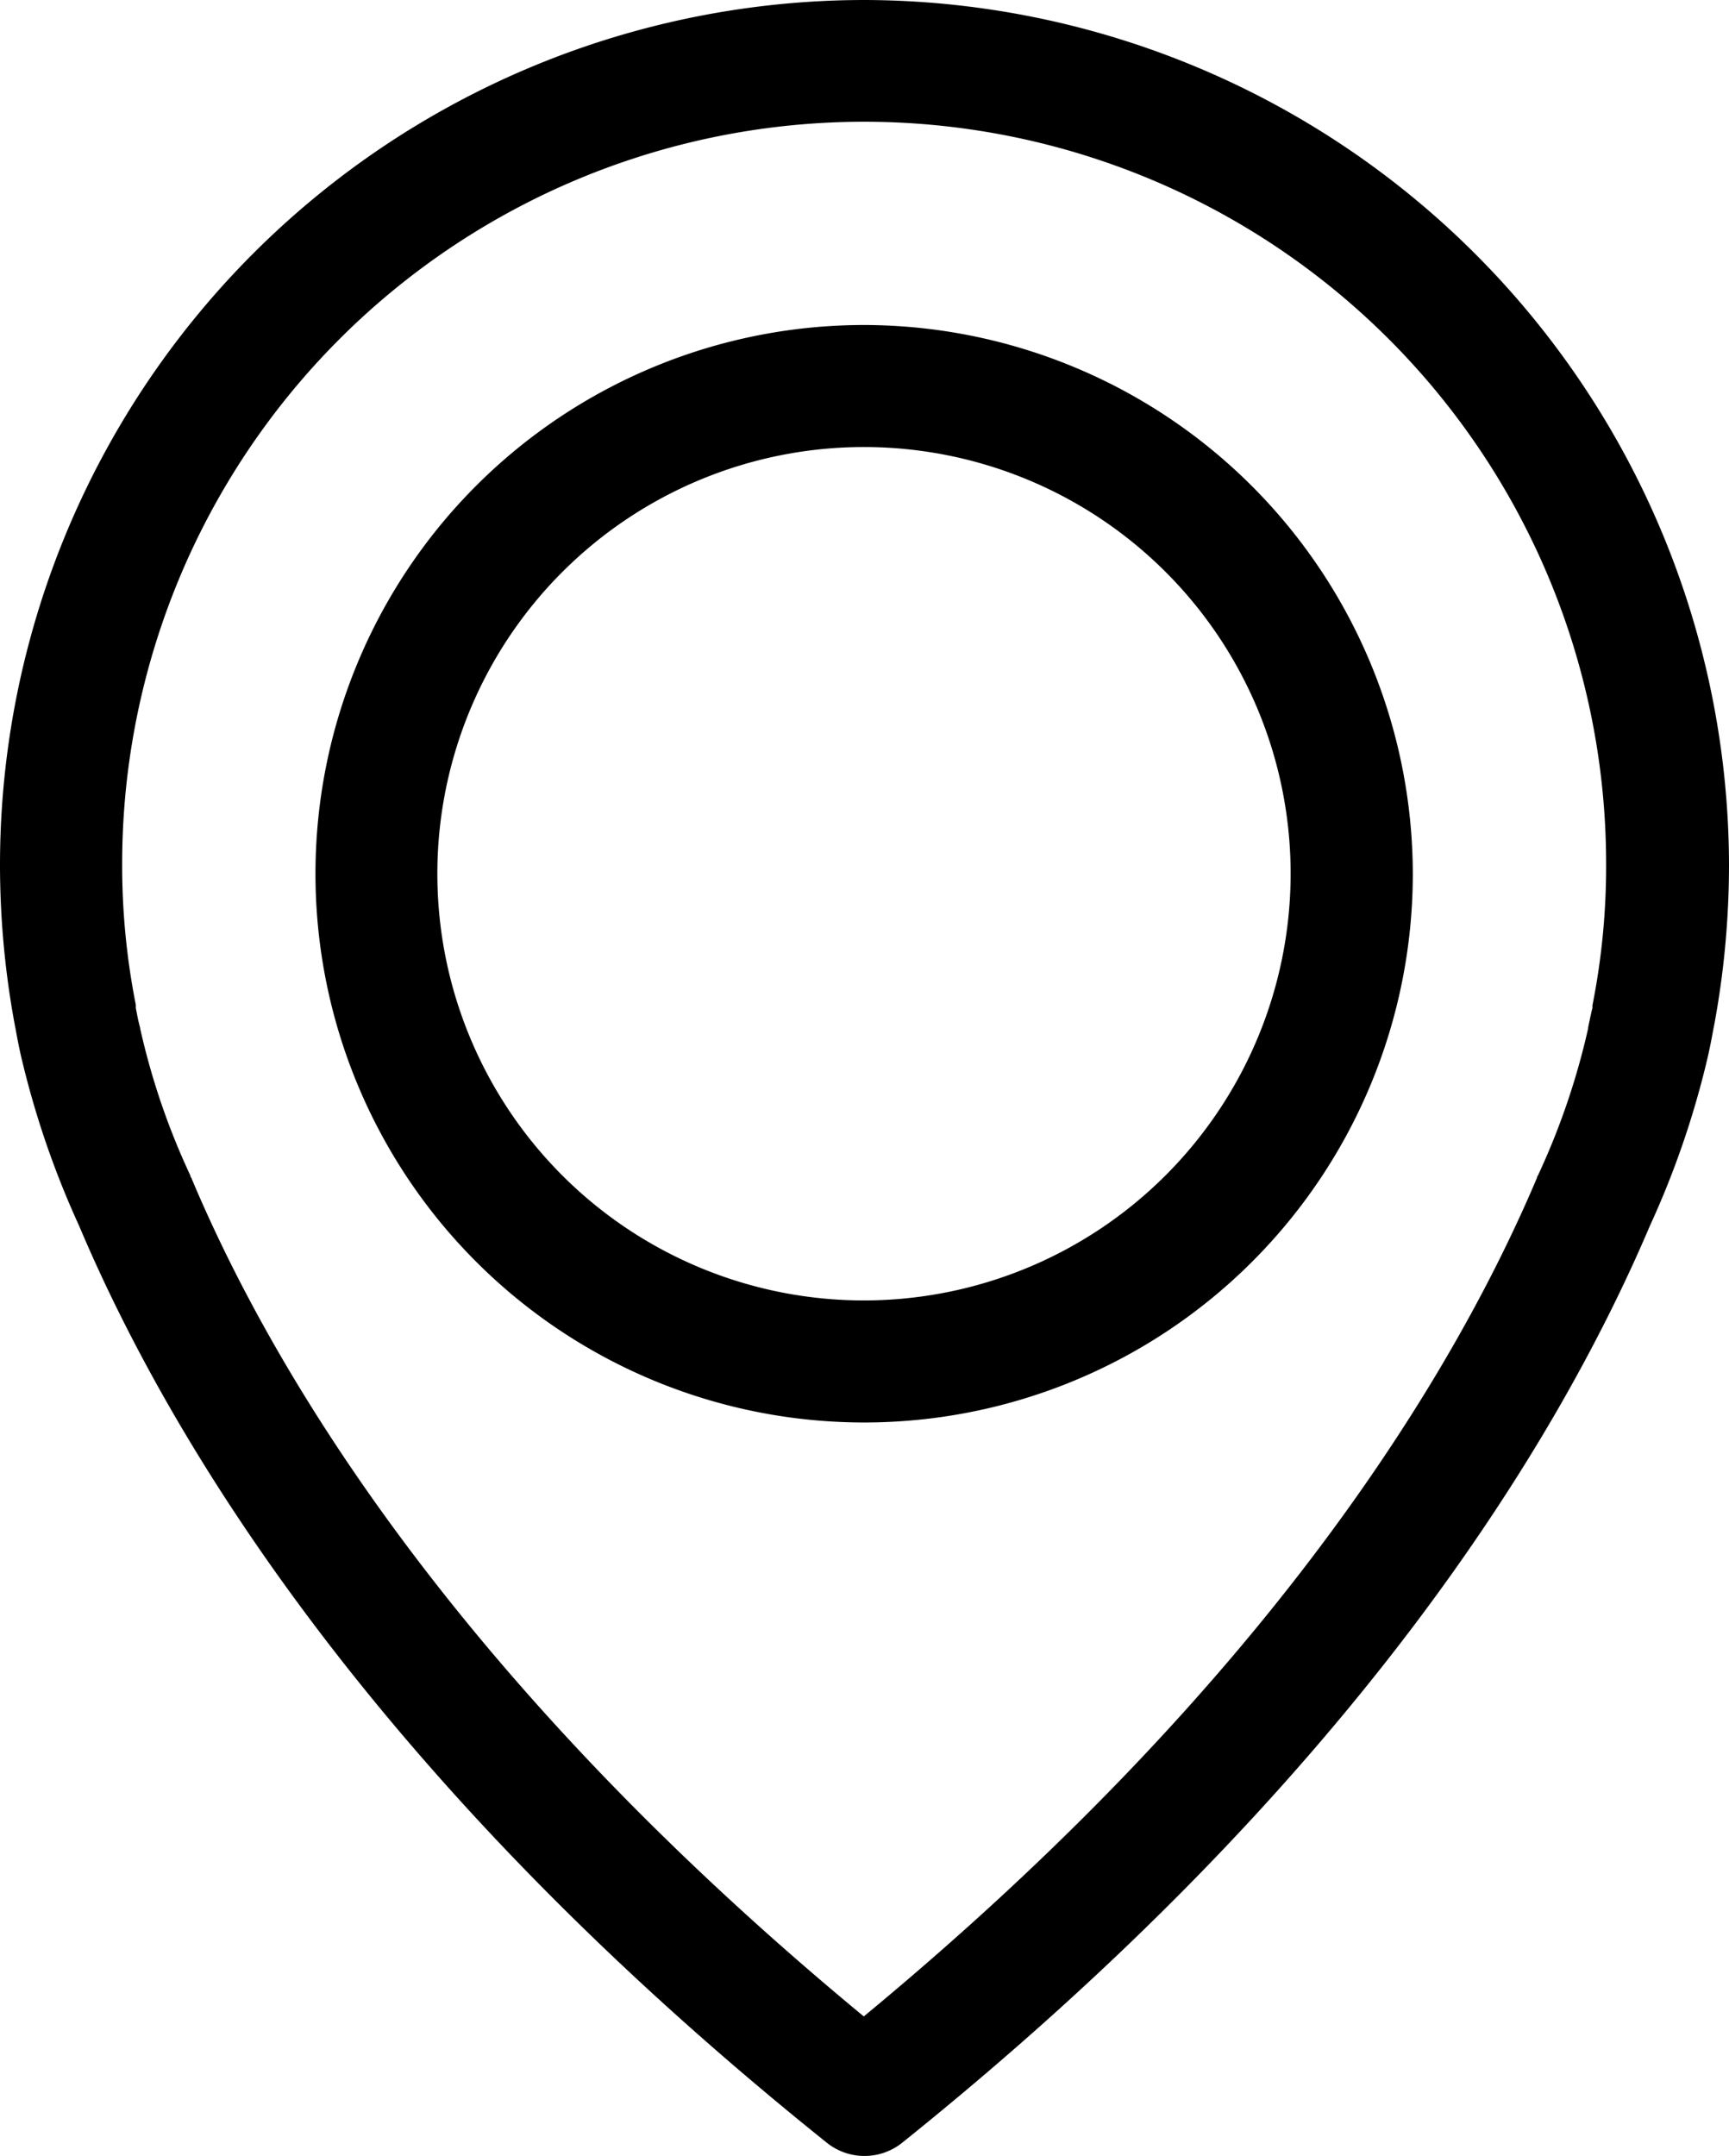 <svg id="Group" xmlns="http://www.w3.org/2000/svg" width="24.06" height="30" viewBox="0 0 24.06 30">
  <defs>
    <style>
      .cls-1 {
        fill-rule: evenodd;
      }
    </style>
  </defs>
  <path id="Vector" class="cls-1" d="M2009.99,42a12.036,12.036,0,0,0-12.02,12.025,12.219,12.219,0,0,0,.21,2.258c0.01,0.044.03,0.176,0.08,0.4a12.509,12.509,0,0,0,.81,2.371c1.29,3.05,4.14,7.736,10.4,12.755a0.839,0.839,0,0,0,1.06,0c6.25-5.019,9.1-9.7,10.4-12.755a12.36,12.36,0,0,0,.81-2.371c0.05-.227.07-0.358,0.08-0.4a12.219,12.219,0,0,0,.21-2.258A12.059,12.059,0,0,0,2009.99,42Zm10.14,13.987v0.038c-0.01.031-.03,0.126-0.06,0.27v0.013a10.052,10.052,0,0,1-.7,2.05,0.028,0.028,0,0,0-.01.025c-1.18,2.786-3.76,7.038-9.37,11.673-5.61-4.635-8.19-8.887-9.36-11.673a0.028,0.028,0,0,1-.01-0.025,9.923,9.923,0,0,1-.7-2.05V56.3c-0.04-.145-0.05-0.239-0.06-0.27V55.981a9.945,9.945,0,0,1-.19-1.962,10.325,10.325,0,1,1,20.65,0A9.914,9.914,0,0,1,2020.13,55.987Z" transform="translate(-1997.97 -42)"/>
  <path id="Vector-2" data-name="Vector" class="cls-1" d="M2009.99,46.522a7.635,7.635,0,1,0,7.64,7.635A7.648,7.648,0,0,0,2009.99,46.522Zm0,13.572a5.937,5.937,0,1,1,5.94-5.937A5.942,5.942,0,0,1,2009.99,60.094Z" transform="translate(-1997.97 -42)"/>
</svg>
